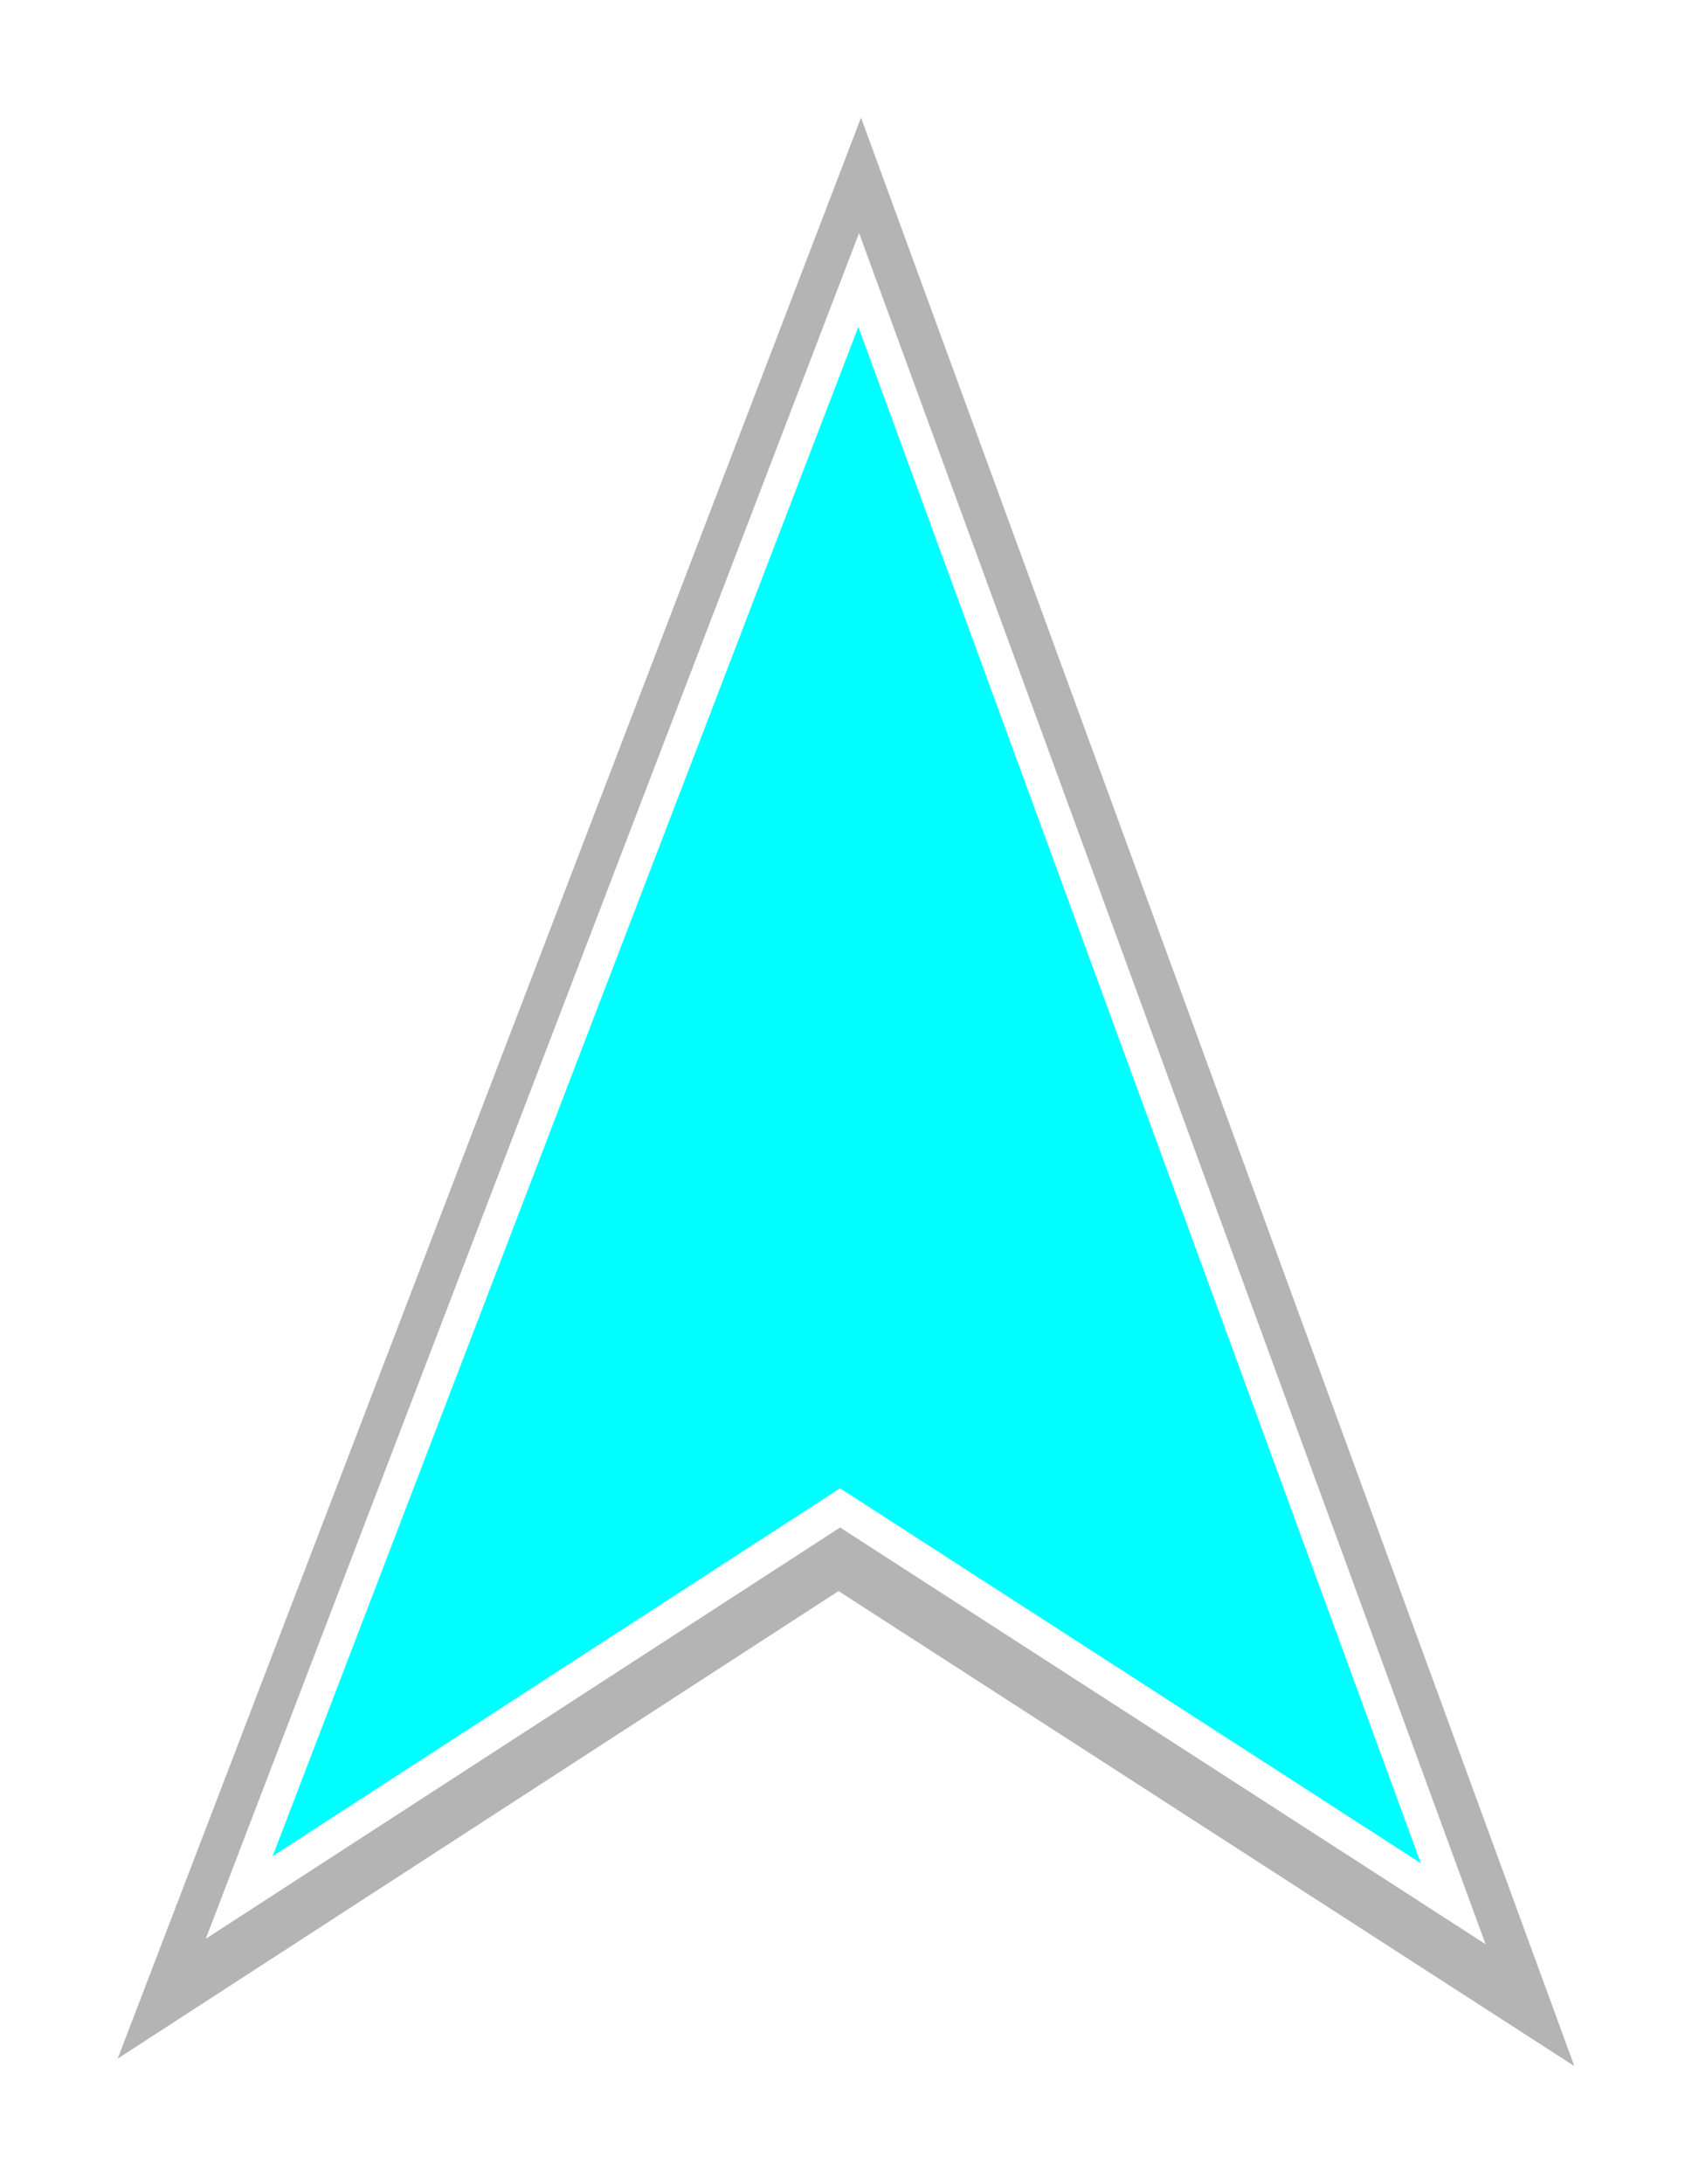 <?xml version="1.0" encoding="UTF-8" standalone="no"?>
<!-- Created with Inkscape (http://www.inkscape.org/) -->

<svg
   width="33.972pt"
   height="43.821pt"
   viewBox="0 0 11.984 15.459"
   version="1.1"
   id="svg5"
   inkscape:version="1.2 (dc2aeda, 2022-05-15)"
   sodipodi:docname="botSelected.svg"
   xmlns:inkscape="http://www.inkscape.org/namespaces/inkscape"
   xmlns:sodipodi="http://sodipodi.sourceforge.net/DTD/sodipodi-0.dtd"
   xmlns="http://www.w3.org/2000/svg"
   xmlns:svg="http://www.w3.org/2000/svg">
  <sodipodi:namedview
     id="namedview7"
     pagecolor="#505050"
     bordercolor="#ffffff"
     borderopacity="1"
     inkscape:showpageshadow="0"
     inkscape:pageopacity="0"
     inkscape:pagecheckerboard="1"
     inkscape:deskcolor="#505050"
     inkscape:document-units="mm"
     showgrid="false"
     inkscape:zoom="5.91"
     inkscape:cx="-9.8984772"
     inkscape:cy="31.979695"
     inkscape:window-width="1920"
     inkscape:window-height="966"
     inkscape:window-x="0"
     inkscape:window-y="25"
     inkscape:window-maximized="1"
     inkscape:current-layer="layer1" />
  <defs
     id="defs2">
    <filter
       inkscape:collect="always"
       style="color-interpolation-filters:sRGB"
       id="filter891"
       x="-0.081"
       y="-0.06"
       width="1.162"
       height="1.121">
      <feGaussianBlur
         inkscape:collect="always"
         stdDeviation="0.877"
         id="feGaussianBlur893" />
    </filter>
  </defs>
  <g
     inkscape:label="Layer 1"
     inkscape:groupmode="layer"
     id="layer1"
     transform="translate(-12.273,-9.999)">
    <path
       style="opacity:0.54;fill:#000000;stroke:none;stroke-width:0.265;stroke-linecap:butt;stroke-linejoin:miter;stroke-dasharray:none;stroke-opacity:1;filter:url(#filter891)"
       d="M 5.238,35.009 18.534,0.313 31.293,35.143 18.132,26.651 Z"
       id="path889"
       sodipodi:nodetypes="ccccc"
       transform="matrix(0.396,0,0,0.396,11.032,10.708)" />
    <path
       style="fill:#00ffff;stroke:#ffffff;stroke-width:0.233;stroke-linecap:butt;stroke-linejoin:miter;stroke-dasharray:none;stroke-opacity:1"
       d="m 13.967,23.431 4.388,-11.45 4.211,11.494 -4.343,-2.802 z"
       id="path63"
       sodipodi:nodetypes="ccccc" />
  </g>
</svg>
